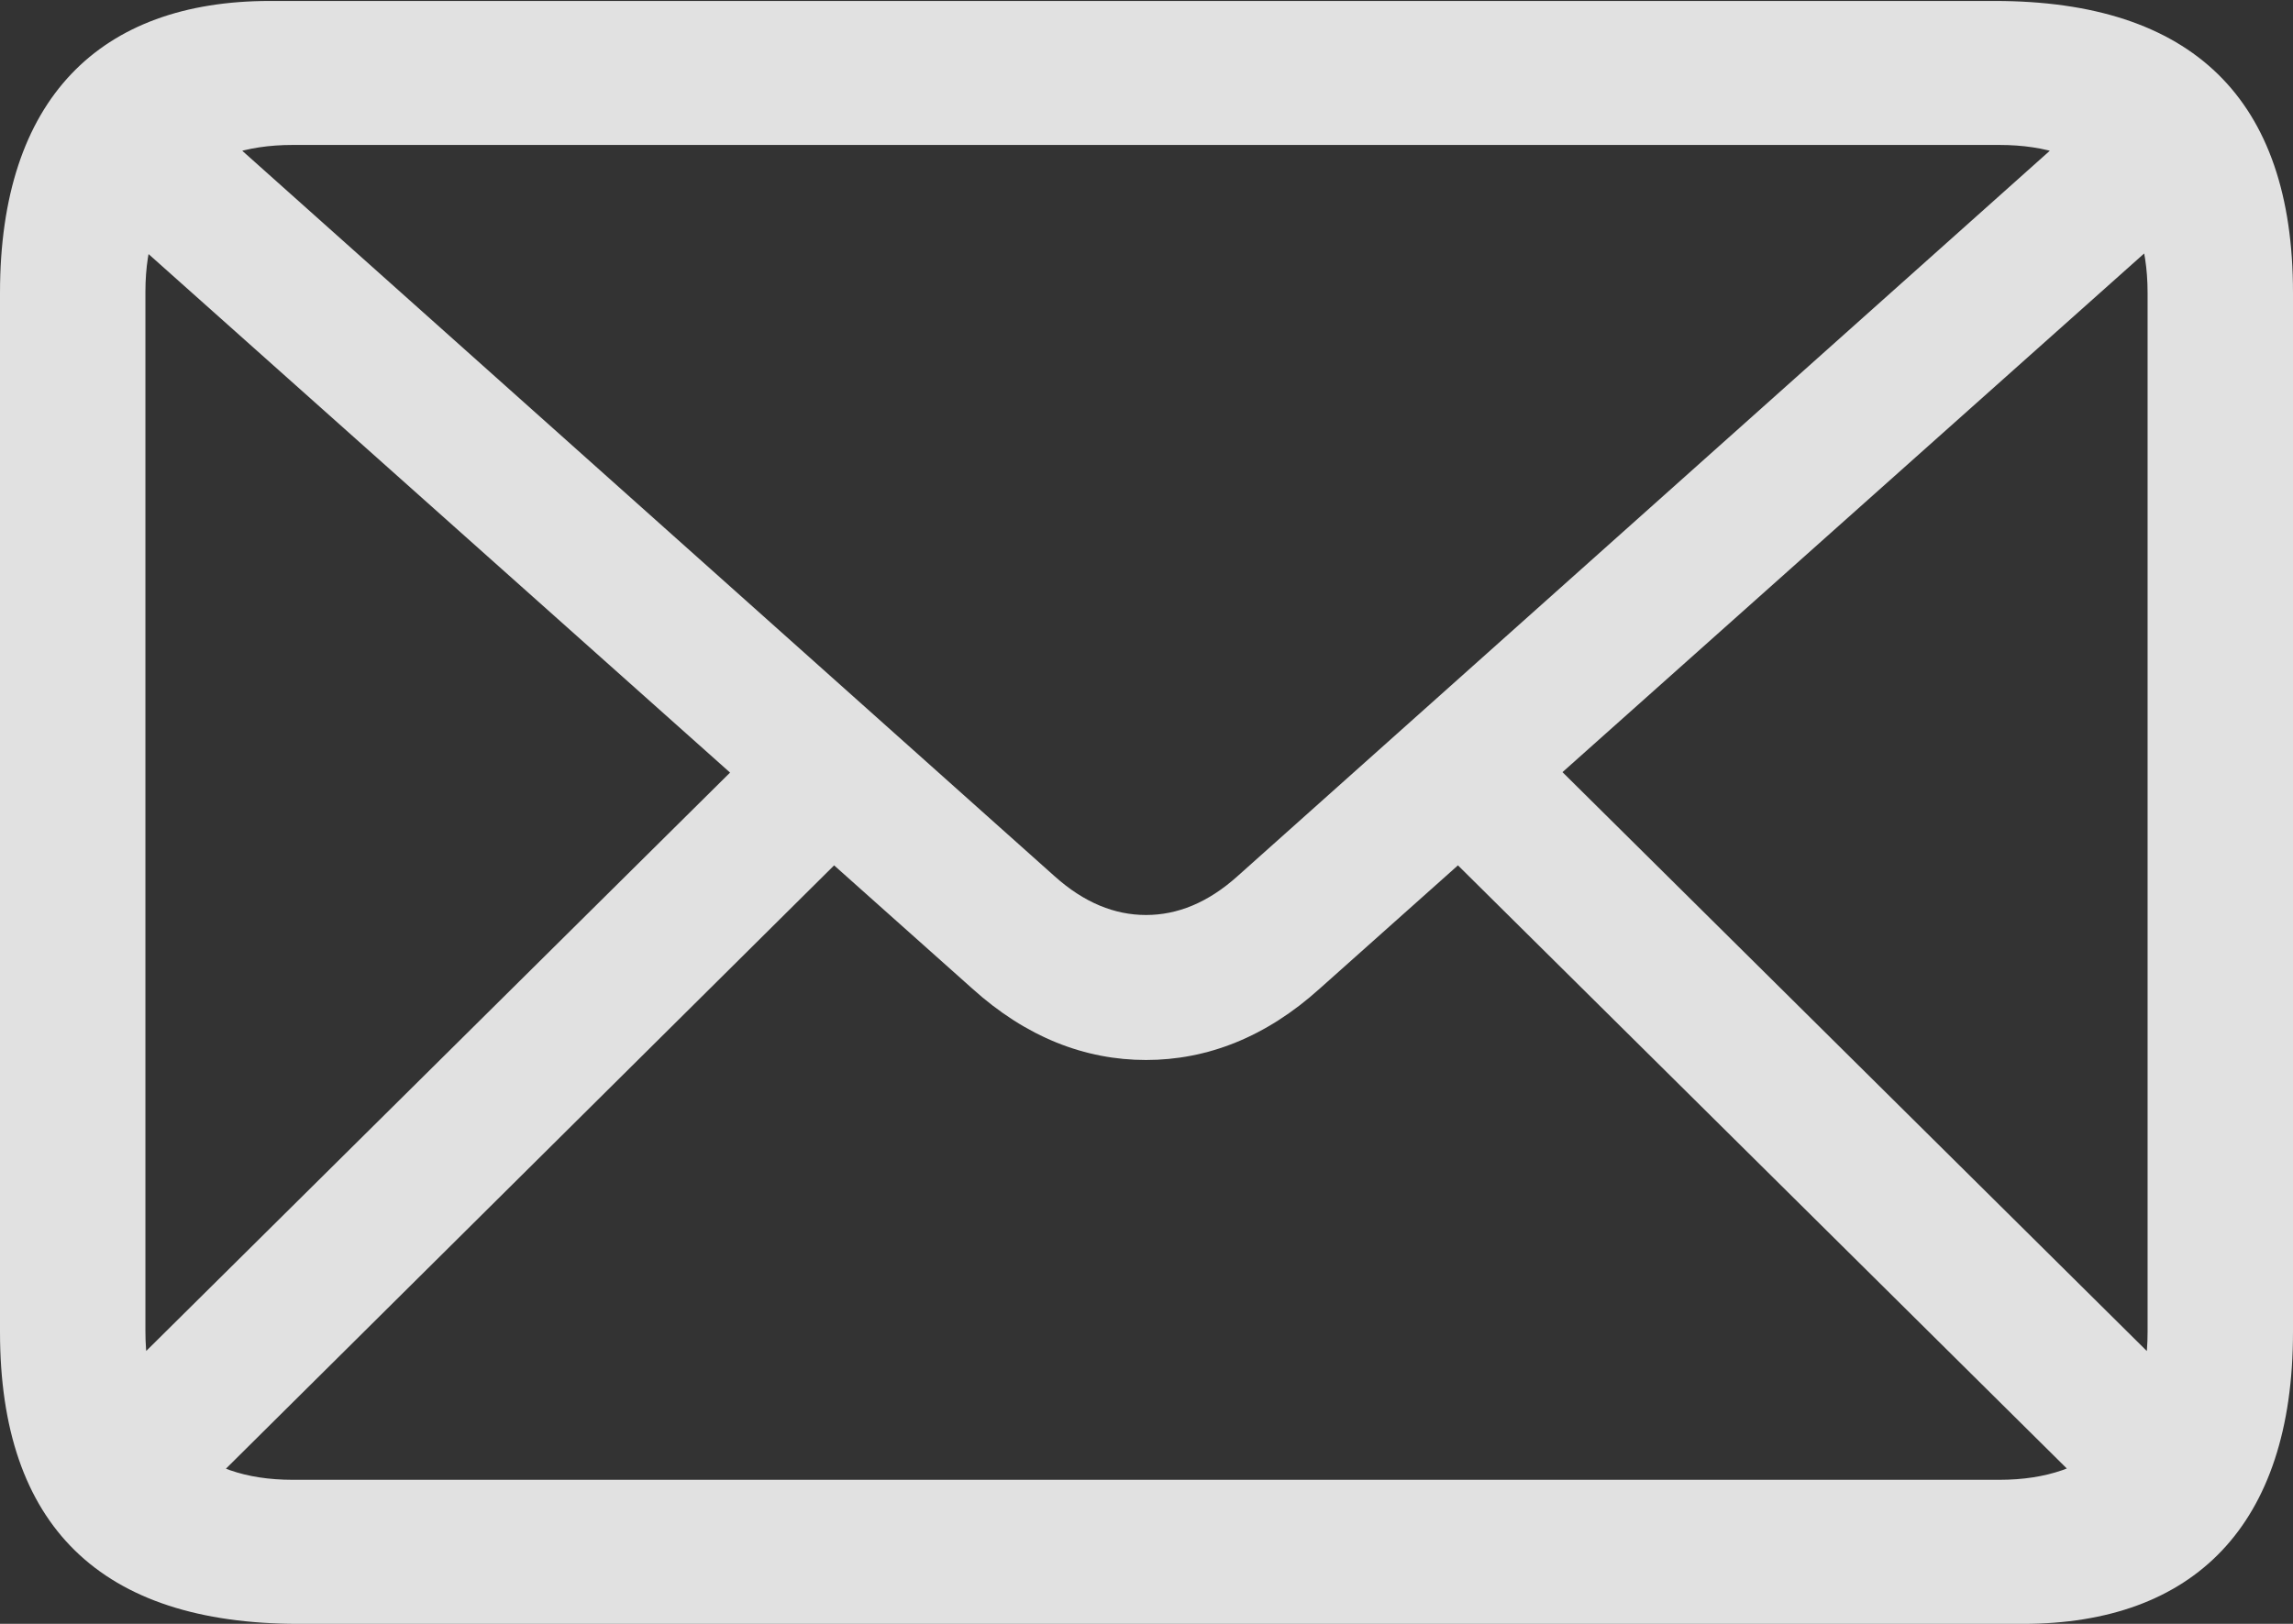 <svg width="48" height="34" viewBox="0 0 48 34" fill="none" xmlns="http://www.w3.org/2000/svg">
<rect x="0" y="0" width="48" height="34" fill="#333333" stroke="none"/>
<g clip-path="url(#clip0_604_479)">
<path d="M6.246 34H42.351C45.911 34 48 31.95 48 27.89V6.13C48 2.07 45.891 0.02 41.754 0.02H5.649C2.089 0.02 0 2.07 0 6.13V27.89C0 31.95 2.109 34 6.246 34ZM6.127 30.984C4.157 30.984 3.044 29.9 3.044 27.87V6.11C3.044 4.1 4.157 3.035 6.127 3.035H41.853C43.823 3.035 44.956 4.1 44.956 6.13V27.89C44.956 29.9 43.823 30.984 41.853 30.984H6.127ZM23.99 22.194C25.263 22.194 26.497 21.721 27.63 20.696L46.349 4.001L44.28 1.932L25.9 18.35C25.283 18.902 24.646 19.158 23.99 19.158C23.334 19.158 22.697 18.902 22.08 18.35L3.7 1.932L1.631 4.001L20.35 20.696C21.484 21.721 22.717 22.194 23.99 22.194ZM3.998 31.477L18.122 17.463L16.053 15.413L1.93 29.407L3.998 31.477ZM44.022 31.497L46.09 29.427L31.947 15.413L29.858 17.463L44.022 31.497Z" fill="white" fill-opacity="0.85"/>
</g>
<defs>
<clipPath id="clip0_604_479">
<rect width="48" height="34" fill="white"/>
</clipPath>
</defs>
</svg>
